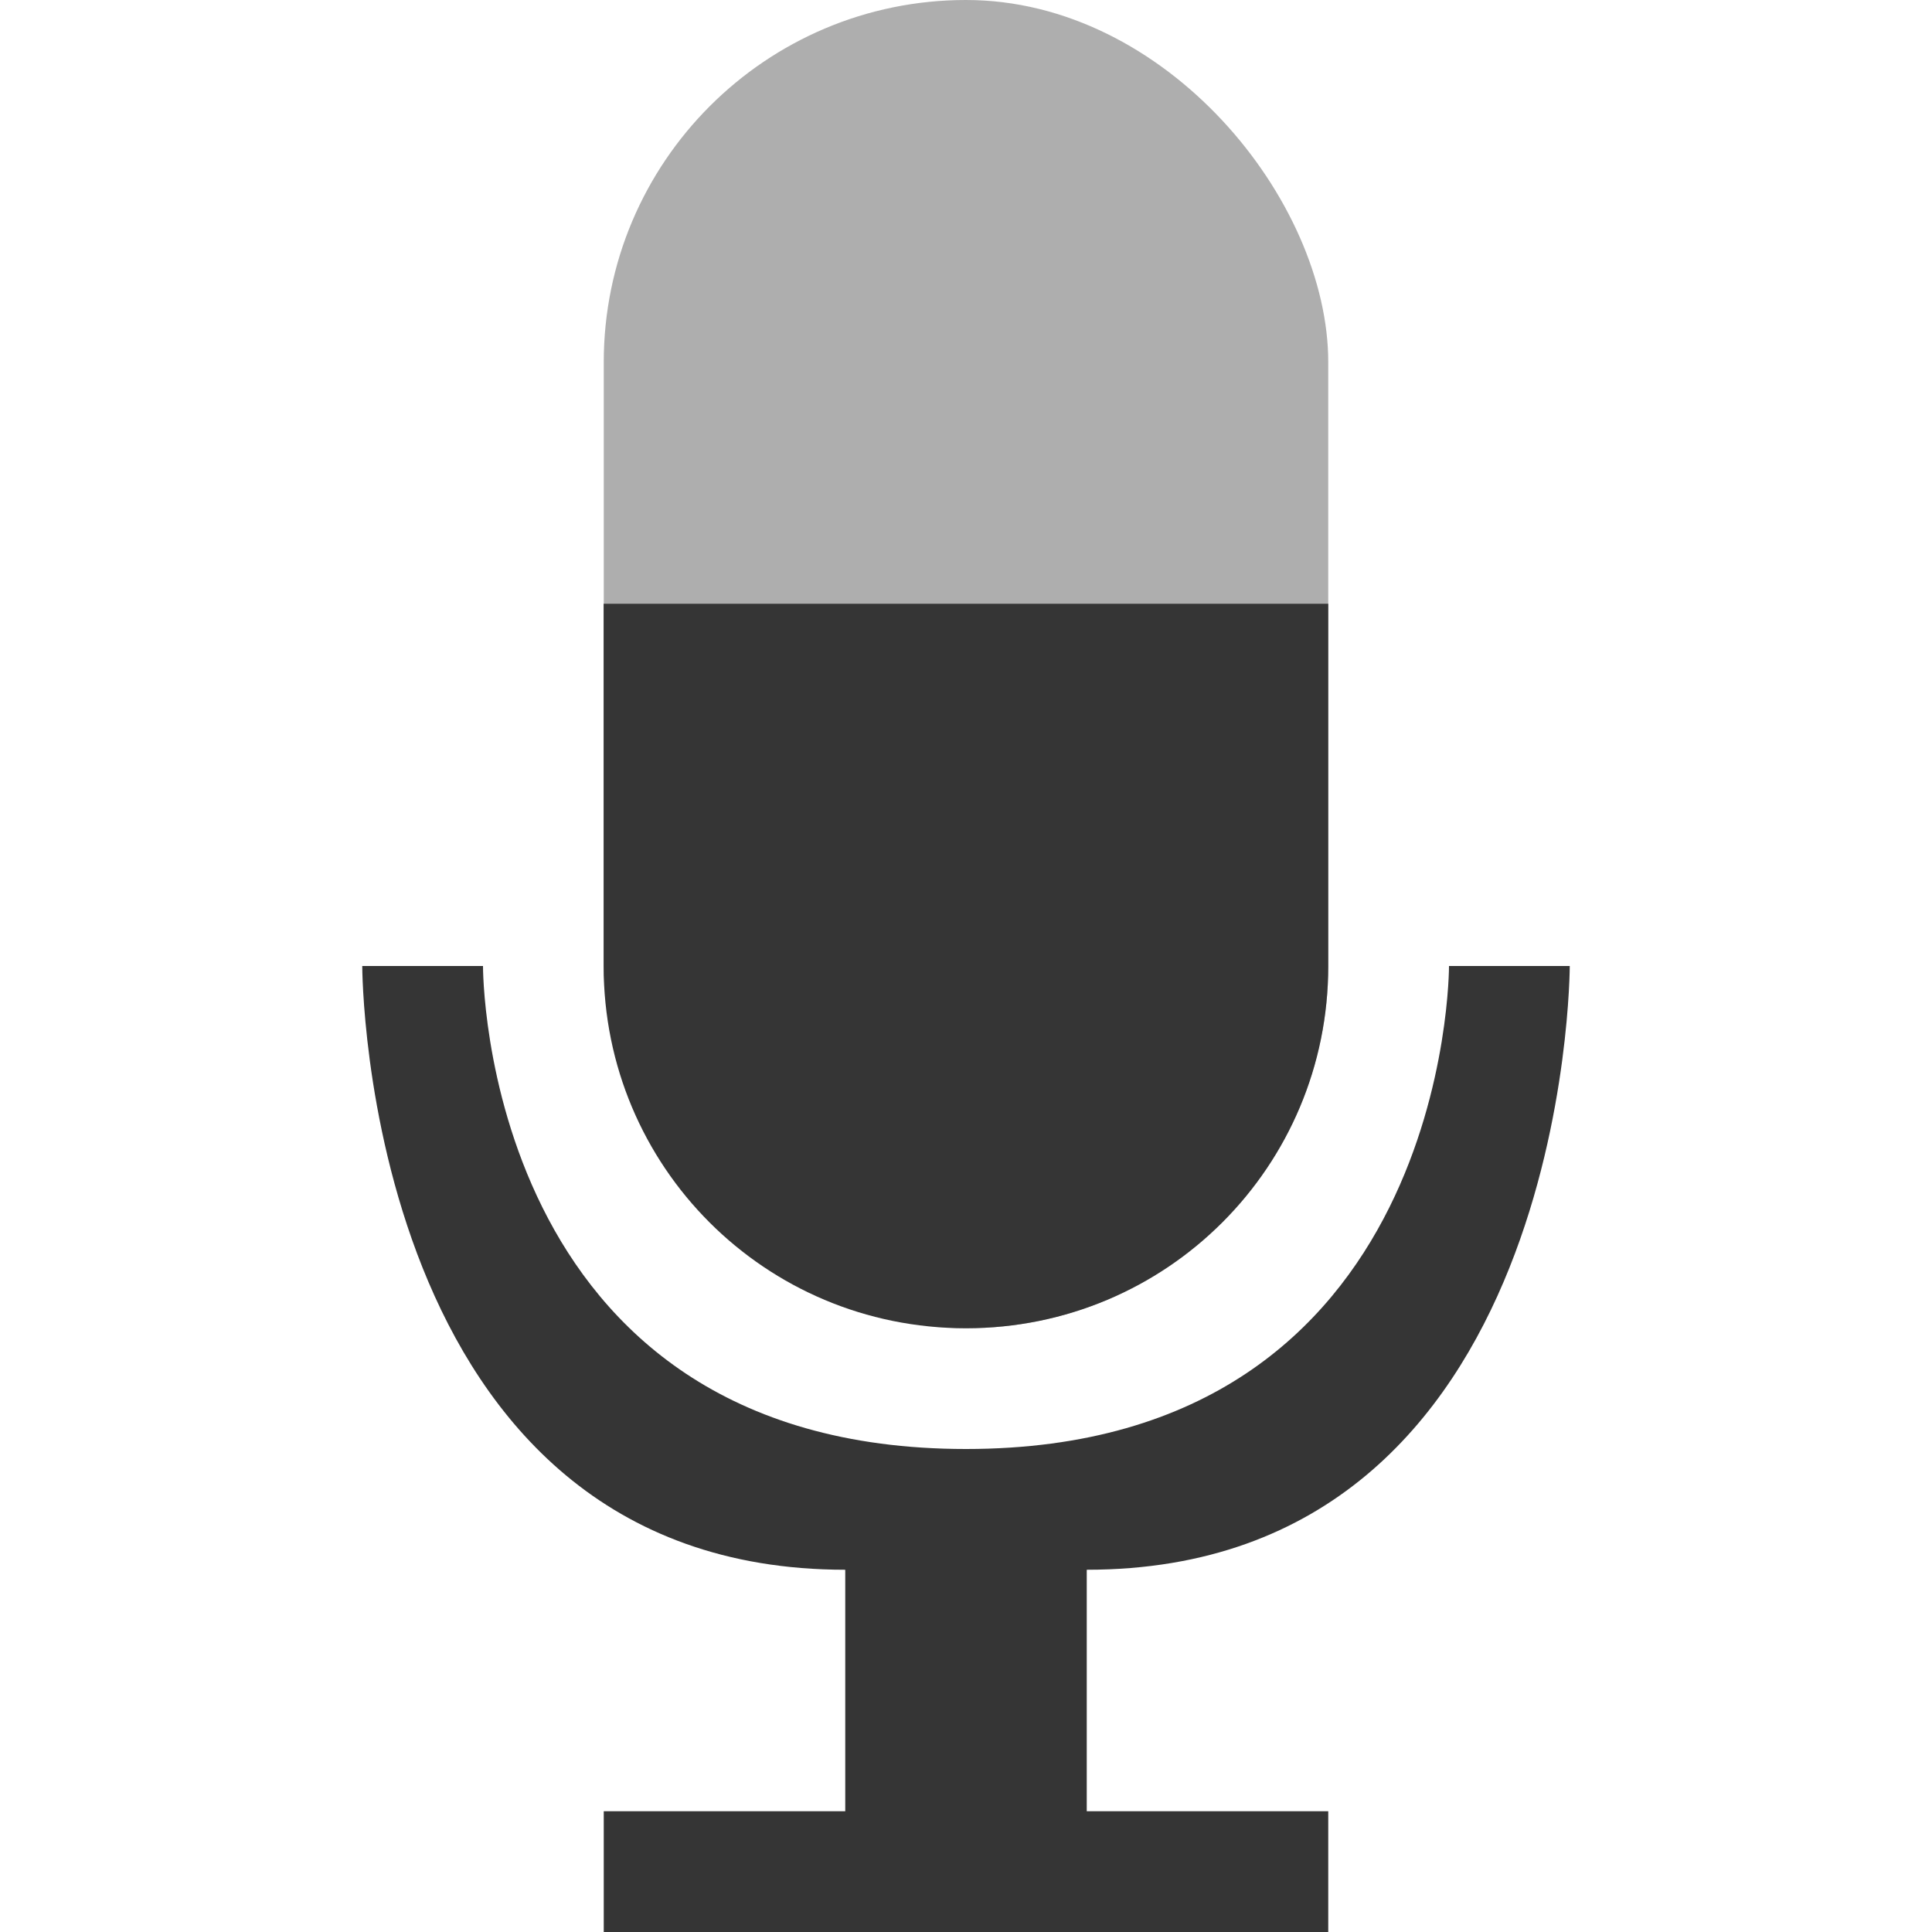 <svg xmlns="http://www.w3.org/2000/svg" viewBox="0 0 16 16">
 <rect height="11" rx="3" x="5" width="6" style="fill:#353535;opacity:0.4"/>
 <path d="m 3 8 c 0 0 0 5 4 5 l 0 2 -2 0 0 1 6 0 0 -1 -2 0 0 -2 c 4 0 4 -5 4 -5 l -1 0 c 0 0 0.015 4 -4 4 -4.02 0 -4 -4 -4 -4 z" style="fill:#353535;opacity:1"/>
 <path d="m 11 5 0 3 c 0 1.662 -1.338 3 -3 3 l -0.001 0 c -1.662 0 -3 -1.338 -3 -3 l 0 -3 z" style="fill:#353535;opacity:1"/>
</svg>
